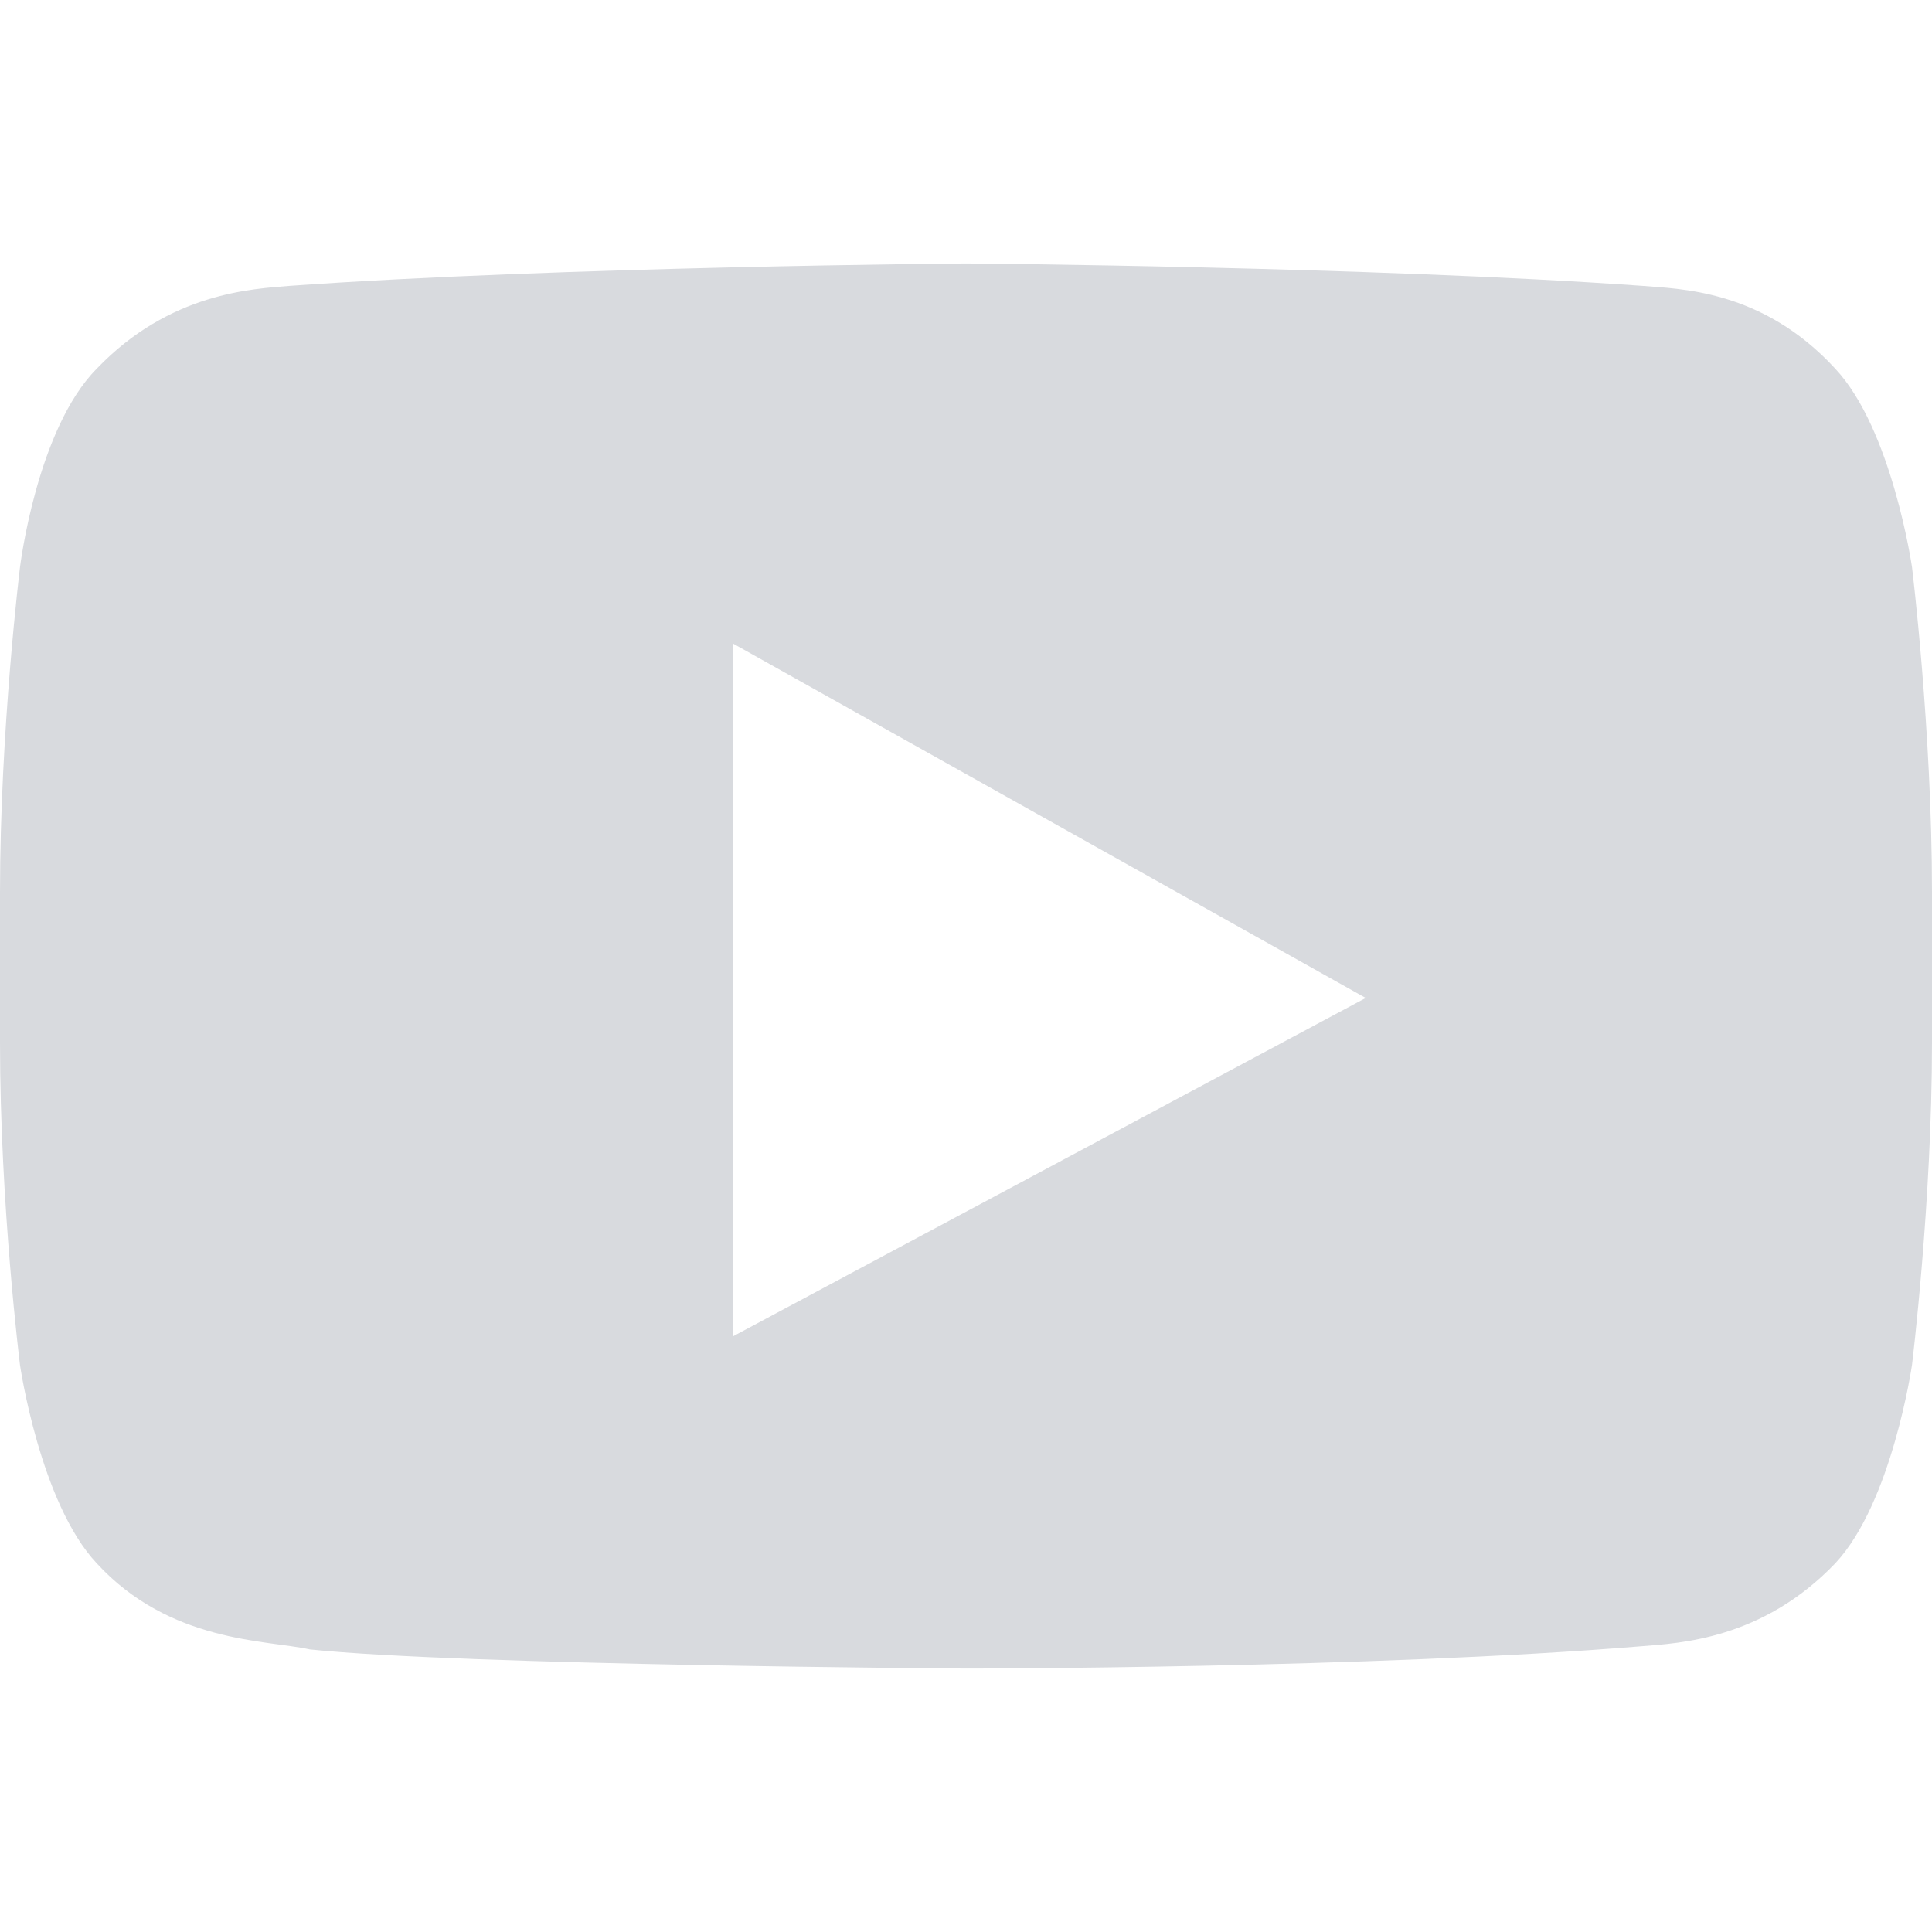 <svg class="ico-ytb" viewBox="0 0 22 22" width="100%" height="100%">
  <path fill="#D8DADE" fill-rule="nonzero" d="M21.772 6.455S22 8.309 22 10.164v1.709c0 1.818-.228 3.672-.228 3.672s-.227 1.564-.872 2.255c-.834.873-1.783.91-2.2.945C15.628 19 11 19 11 19s-5.728-.036-7.472-.218c-.494-.11-1.594-.073-2.428-.982-.645-.69-.872-2.254-.872-2.254S0 13.727 0 11.873v-1.71C0 8.31.228 6.456.228 6.456S.418 4.89 1.1 4.2c.834-.873 1.783-.91 2.2-.945C6.372 3.036 11 3 11 3s4.628.036 7.7.255c.417.036 1.366.036 2.2.945.645.69.872 2.255.872 2.255zm-13.427.872v7.891l7.207-3.854-7.207-4.037z"></path>
</svg>
